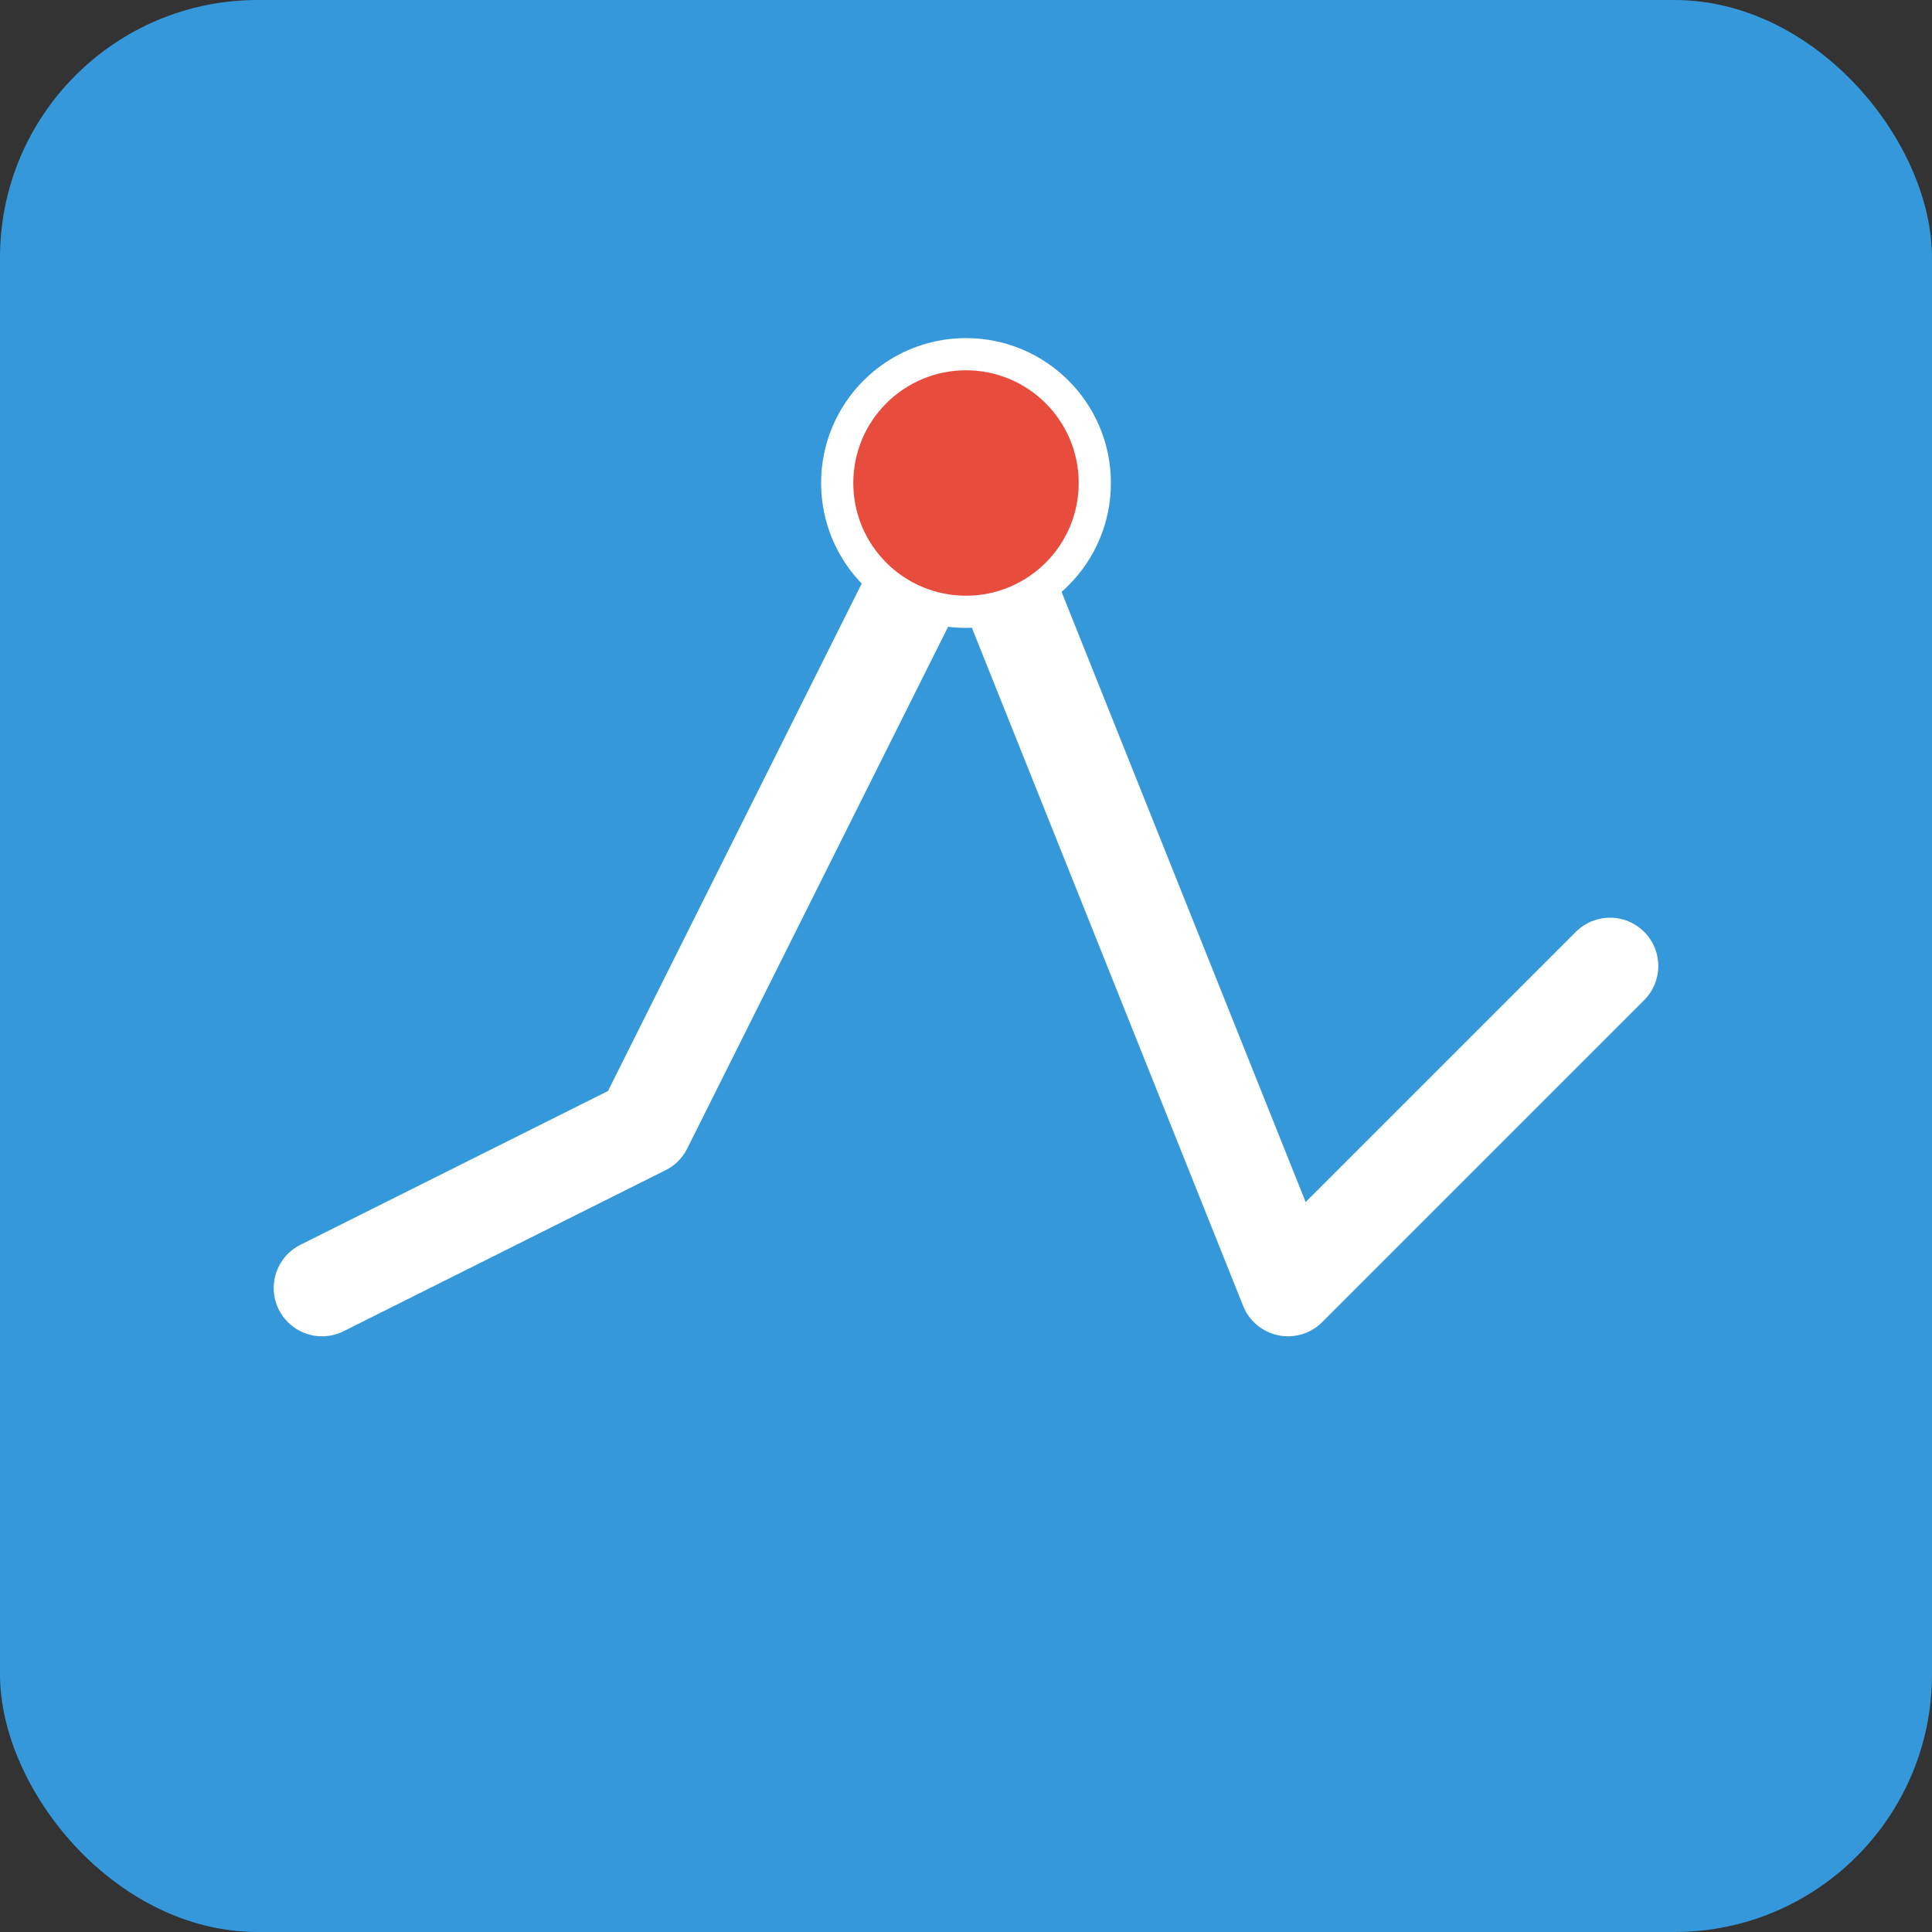 <svg xmlns="http://www.w3.org/2000/svg" viewBox="0 0 60 60" width="60" height="60">
  <rect x="0" y="0" width="60" height="60" fill="#333333" stroke="none"/>
  <rect width="60" height="60" rx="8" fill="#3498db" />
  <path d="M10 40 L20 35 L30 15 L40 40 L50 30" stroke="white" stroke-width="3" fill="none" stroke-linecap="round" stroke-linejoin="round" />
  <circle cx="30" cy="15" r="4" fill="#e74c3c" stroke="white" stroke-width="1" />
</svg> 
